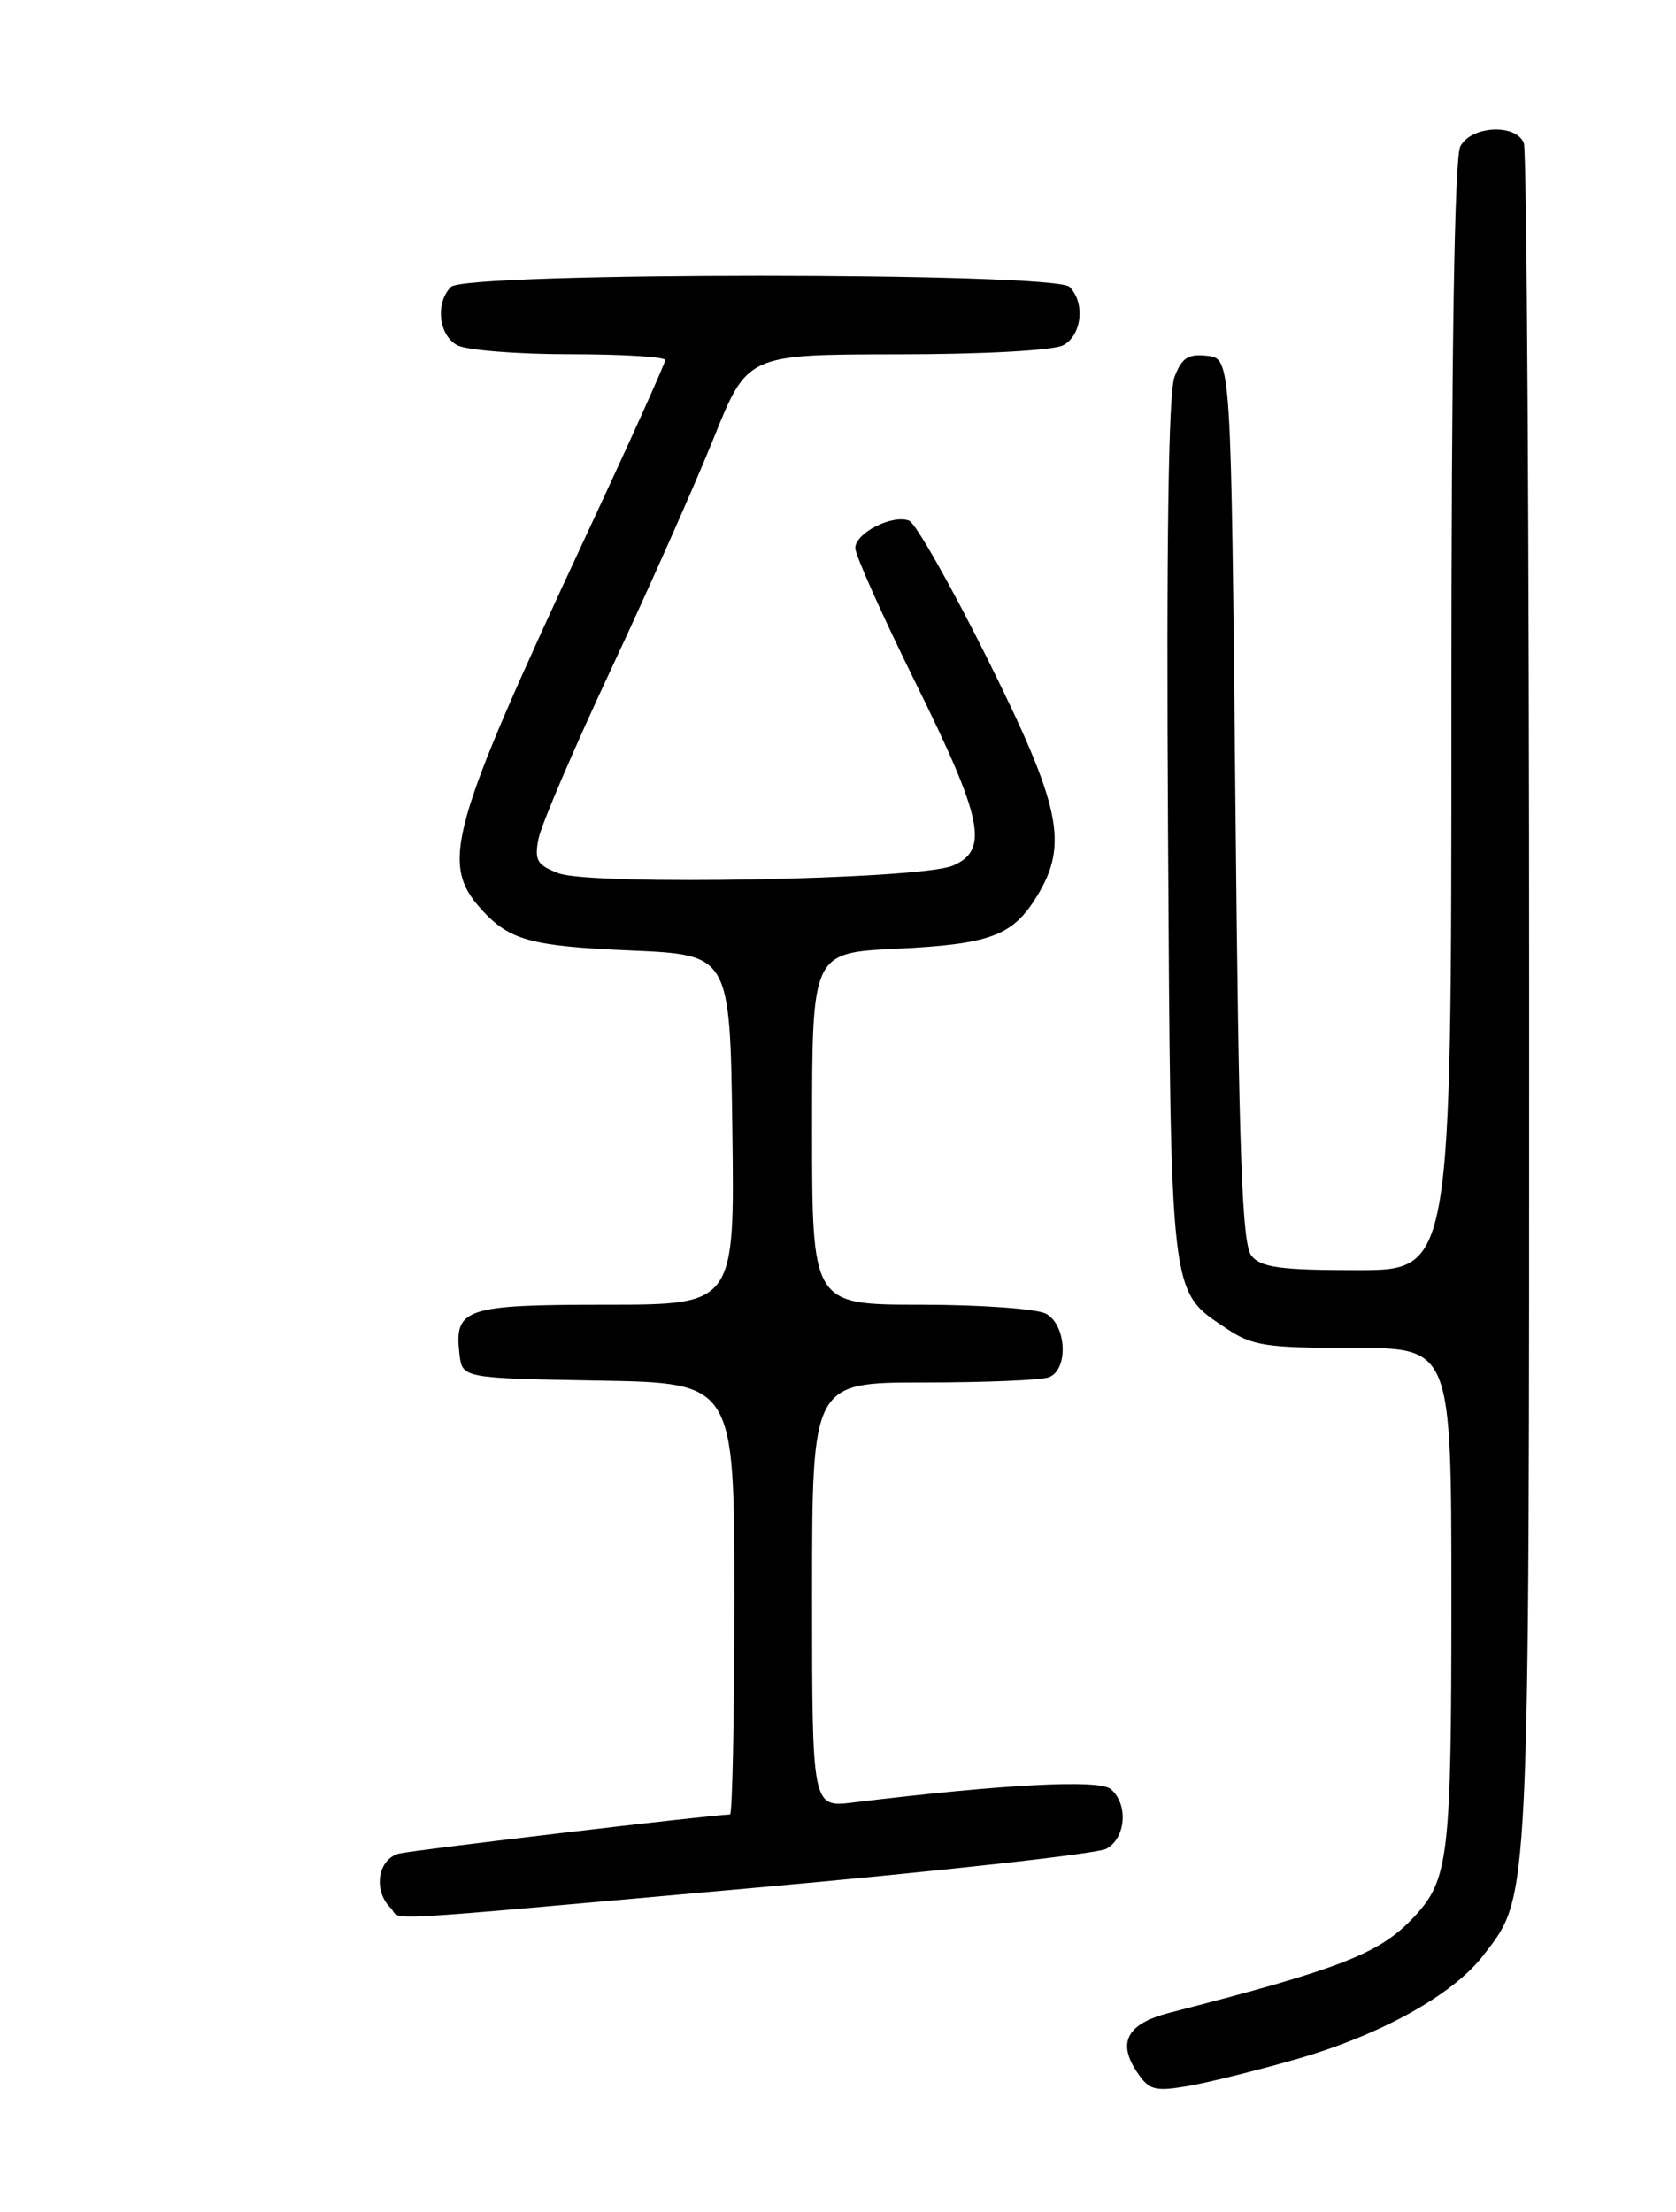 <?xml version="1.0" encoding="UTF-8" standalone="no"?>
<!DOCTYPE svg PUBLIC "-//W3C//DTD SVG 1.1//EN" "http://www.w3.org/Graphics/SVG/1.1/DTD/svg11.dtd" >
<svg xmlns="http://www.w3.org/2000/svg" xmlns:xlink="http://www.w3.org/1999/xlink" version="1.1" viewBox="0 0 194 256">
 <g >
 <path fill="currentColor"
d=" M 150.00 238.33 C 159.81 235.52 168.16 230.89 171.70 226.30 C 177.11 219.27 177.00 221.54 177.00 115.92 C 177.00 62.16 176.73 17.45 176.39 16.58 C 175.51 14.29 170.32 14.54 169.04 16.93 C 168.35 18.21 168.00 40.68 168.00 82.93 C 168.00 147.00 168.00 147.00 157.12 147.00 C 148.23 147.00 145.99 146.70 144.87 145.35 C 143.76 144.01 143.40 133.88 143.00 92.60 C 142.50 41.50 142.50 41.50 139.75 41.18 C 137.53 40.93 136.80 41.40 135.95 43.63 C 135.25 45.47 135.00 63.00 135.20 95.95 C 135.53 150.62 135.38 149.33 141.90 153.71 C 144.94 155.76 146.48 156.00 156.65 156.00 C 168.00 156.00 168.00 156.00 168.00 184.93 C 168.00 214.93 167.70 217.53 163.68 221.85 C 159.74 226.08 155.35 227.81 135.35 232.95 C 130.51 234.20 129.32 236.32 131.55 239.72 C 132.97 241.88 133.61 242.07 137.32 241.46 C 139.62 241.08 145.32 239.67 150.00 238.33 Z  M 87.06 218.51 C 108.53 216.59 126.98 214.55 128.05 213.97 C 130.34 212.75 130.63 208.77 128.56 207.05 C 127.19 205.91 116.19 206.49 98.75 208.61 C 94.00 209.19 94.00 209.19 94.00 184.59 C 94.00 160.00 94.00 160.00 106.92 160.00 C 114.02 160.00 120.55 159.73 121.42 159.39 C 123.71 158.51 123.46 153.32 121.07 152.04 C 120.00 151.47 113.48 151.00 106.57 151.00 C 94.00 151.00 94.00 151.00 94.00 130.63 C 94.00 110.27 94.00 110.27 103.76 109.80 C 114.66 109.27 117.23 108.31 120.05 103.69 C 123.71 97.69 122.79 93.32 114.30 76.25 C 110.06 67.74 105.98 60.55 105.23 60.26 C 103.28 59.51 99.00 61.69 99.00 63.43 C 99.00 64.24 102.15 71.28 106.00 79.07 C 113.80 94.85 114.51 98.42 110.25 100.20 C 106.42 101.80 68.41 102.52 64.63 101.06 C 62.14 100.10 61.84 99.57 62.34 97.04 C 62.66 95.43 66.47 86.55 70.80 77.31 C 75.13 68.06 80.43 56.12 82.59 50.76 C 86.50 41.03 86.50 41.03 103.82 41.01 C 113.81 41.01 121.95 40.56 123.07 39.96 C 125.23 38.81 125.64 35.04 123.80 33.20 C 122.08 31.48 53.92 31.48 52.20 33.20 C 50.36 35.04 50.77 38.81 52.93 39.96 C 54.00 40.53 59.85 41.00 65.93 41.00 C 72.02 41.00 77.00 41.30 77.00 41.67 C 77.00 42.04 72.89 51.16 67.87 61.92 C 52.05 95.87 50.91 99.93 55.70 105.22 C 58.95 108.82 61.41 109.50 73.00 110.00 C 84.50 110.50 84.50 110.50 84.77 130.75 C 85.04 151.00 85.04 151.00 70.14 151.00 C 53.83 151.00 52.57 151.42 53.18 156.69 C 53.50 159.50 53.50 159.50 69.25 159.78 C 85.00 160.05 85.00 160.05 85.00 185.03 C 85.00 198.76 84.77 210.00 84.50 210.00 C 82.71 210.00 48.07 214.09 46.25 214.51 C 43.75 215.10 43.14 218.74 45.20 220.80 C 46.69 222.29 41.59 222.57 87.06 218.51 Z "/>
</g>
</svg>
